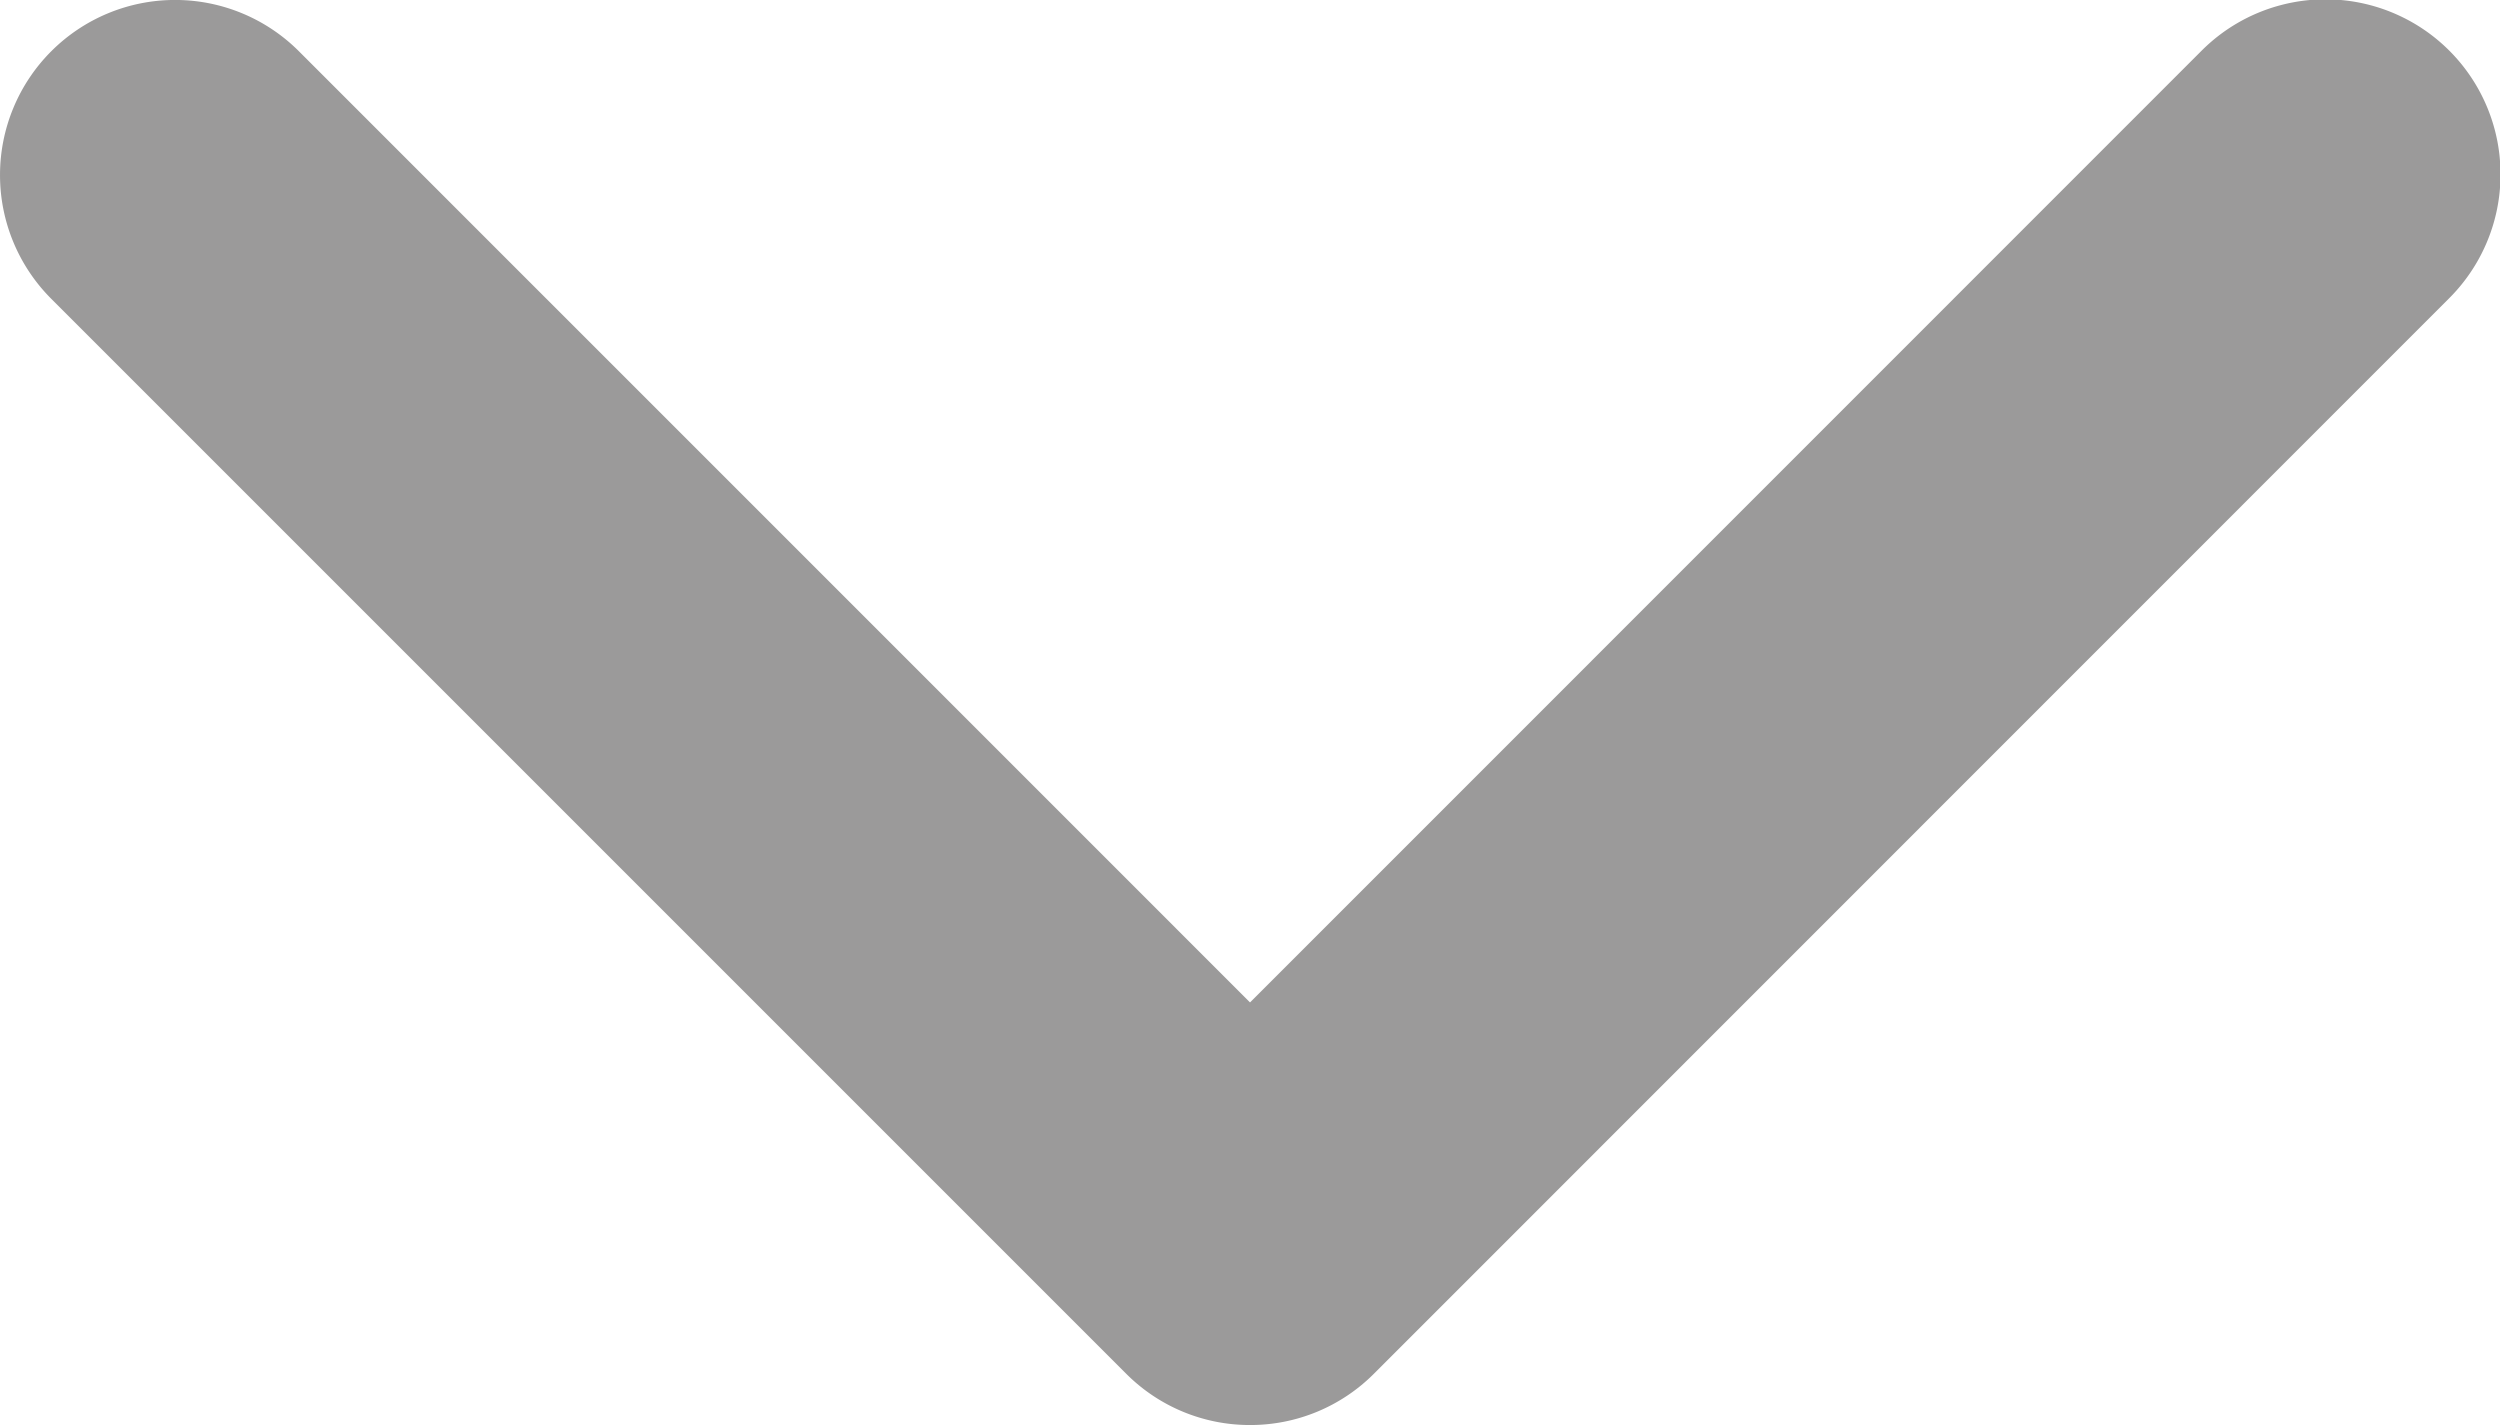 <svg id="Layer_1" data-name="Layer 1" xmlns="http://www.w3.org/2000/svg" viewBox="0 0 451.85 257.57"><defs><style>.cls-1{fill:#9b9a9a;}</style></defs><title>arrow-2-down</title><path class="cls-1" d="M469.12,830.75a31.55,31.55,0,0,1-22.37-9.26L252.46,627.2a31.64,31.64,0,0,1,44.75-44.75L469.12,754.37,641,582.46a31.64,31.64,0,1,1,44.74,44.75L491.49,821.5A31.55,31.55,0,0,1,469.12,830.75Z" transform="translate(-243.19 -573.19)"/></svg>